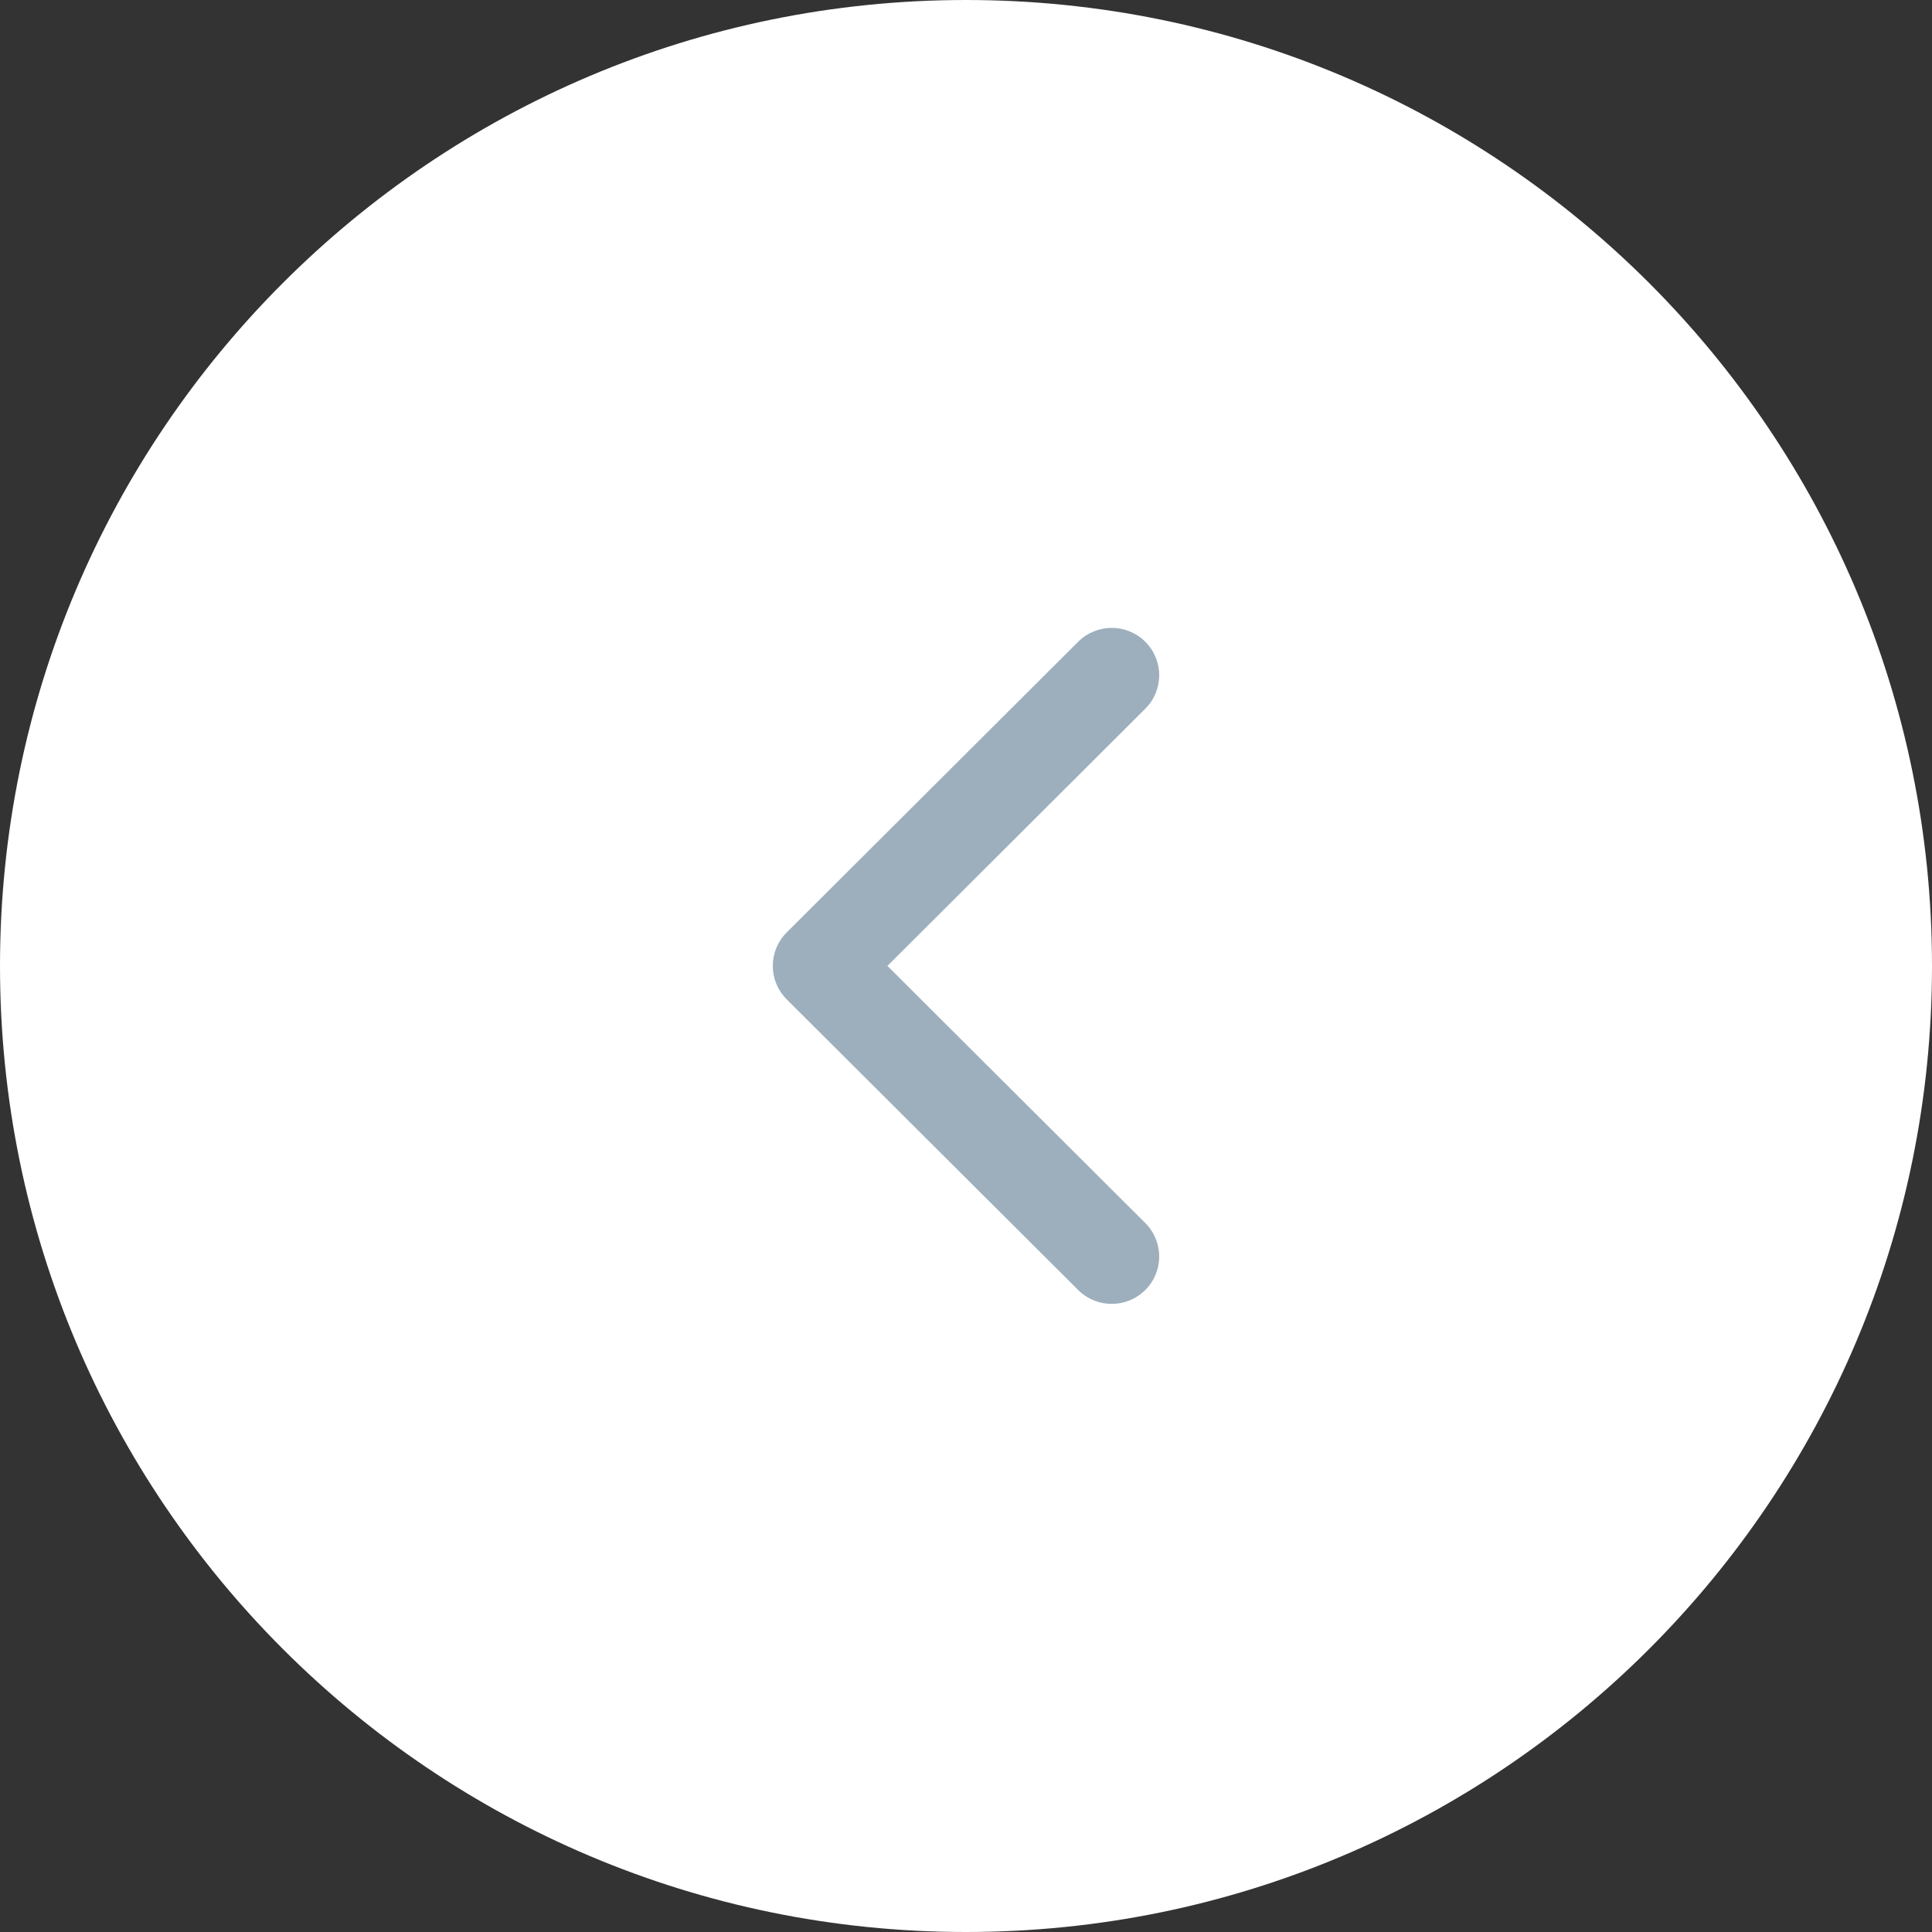 <svg width="40" height="40" viewBox="0 0 40 40" fill="none" xmlns="http://www.w3.org/2000/svg">
<rect x="0" y="0" width="40" height="40" fill="#333333" stroke="none"/>
<g id="Icon / 40 / White / Arrow Left">
<path id="Bg" fill-rule="evenodd" clip-rule="evenodd" d="M0 20C0 8.954 8.954 0 20 0C31.046 0 40 8.954 40 20C40 31.046 31.046 40 20 40C8.954 40 0 31.046 0 20Z" fill="white"/>
<path id="Shape" d="M16.288 19.305L22.322 13.287C22.706 12.904 23.328 12.904 23.712 13.287C24.096 13.67 24.096 14.29 23.712 14.673L18.373 19.998L23.712 25.322C24.096 25.705 24.096 26.326 23.712 26.708C23.328 27.091 22.706 27.091 22.322 26.708L16.288 20.691C16.096 20.499 16 20.248 16 19.998C16 19.747 16.096 19.496 16.288 19.305Z" fill="#9DAFBD"/>
</g>
</svg>
